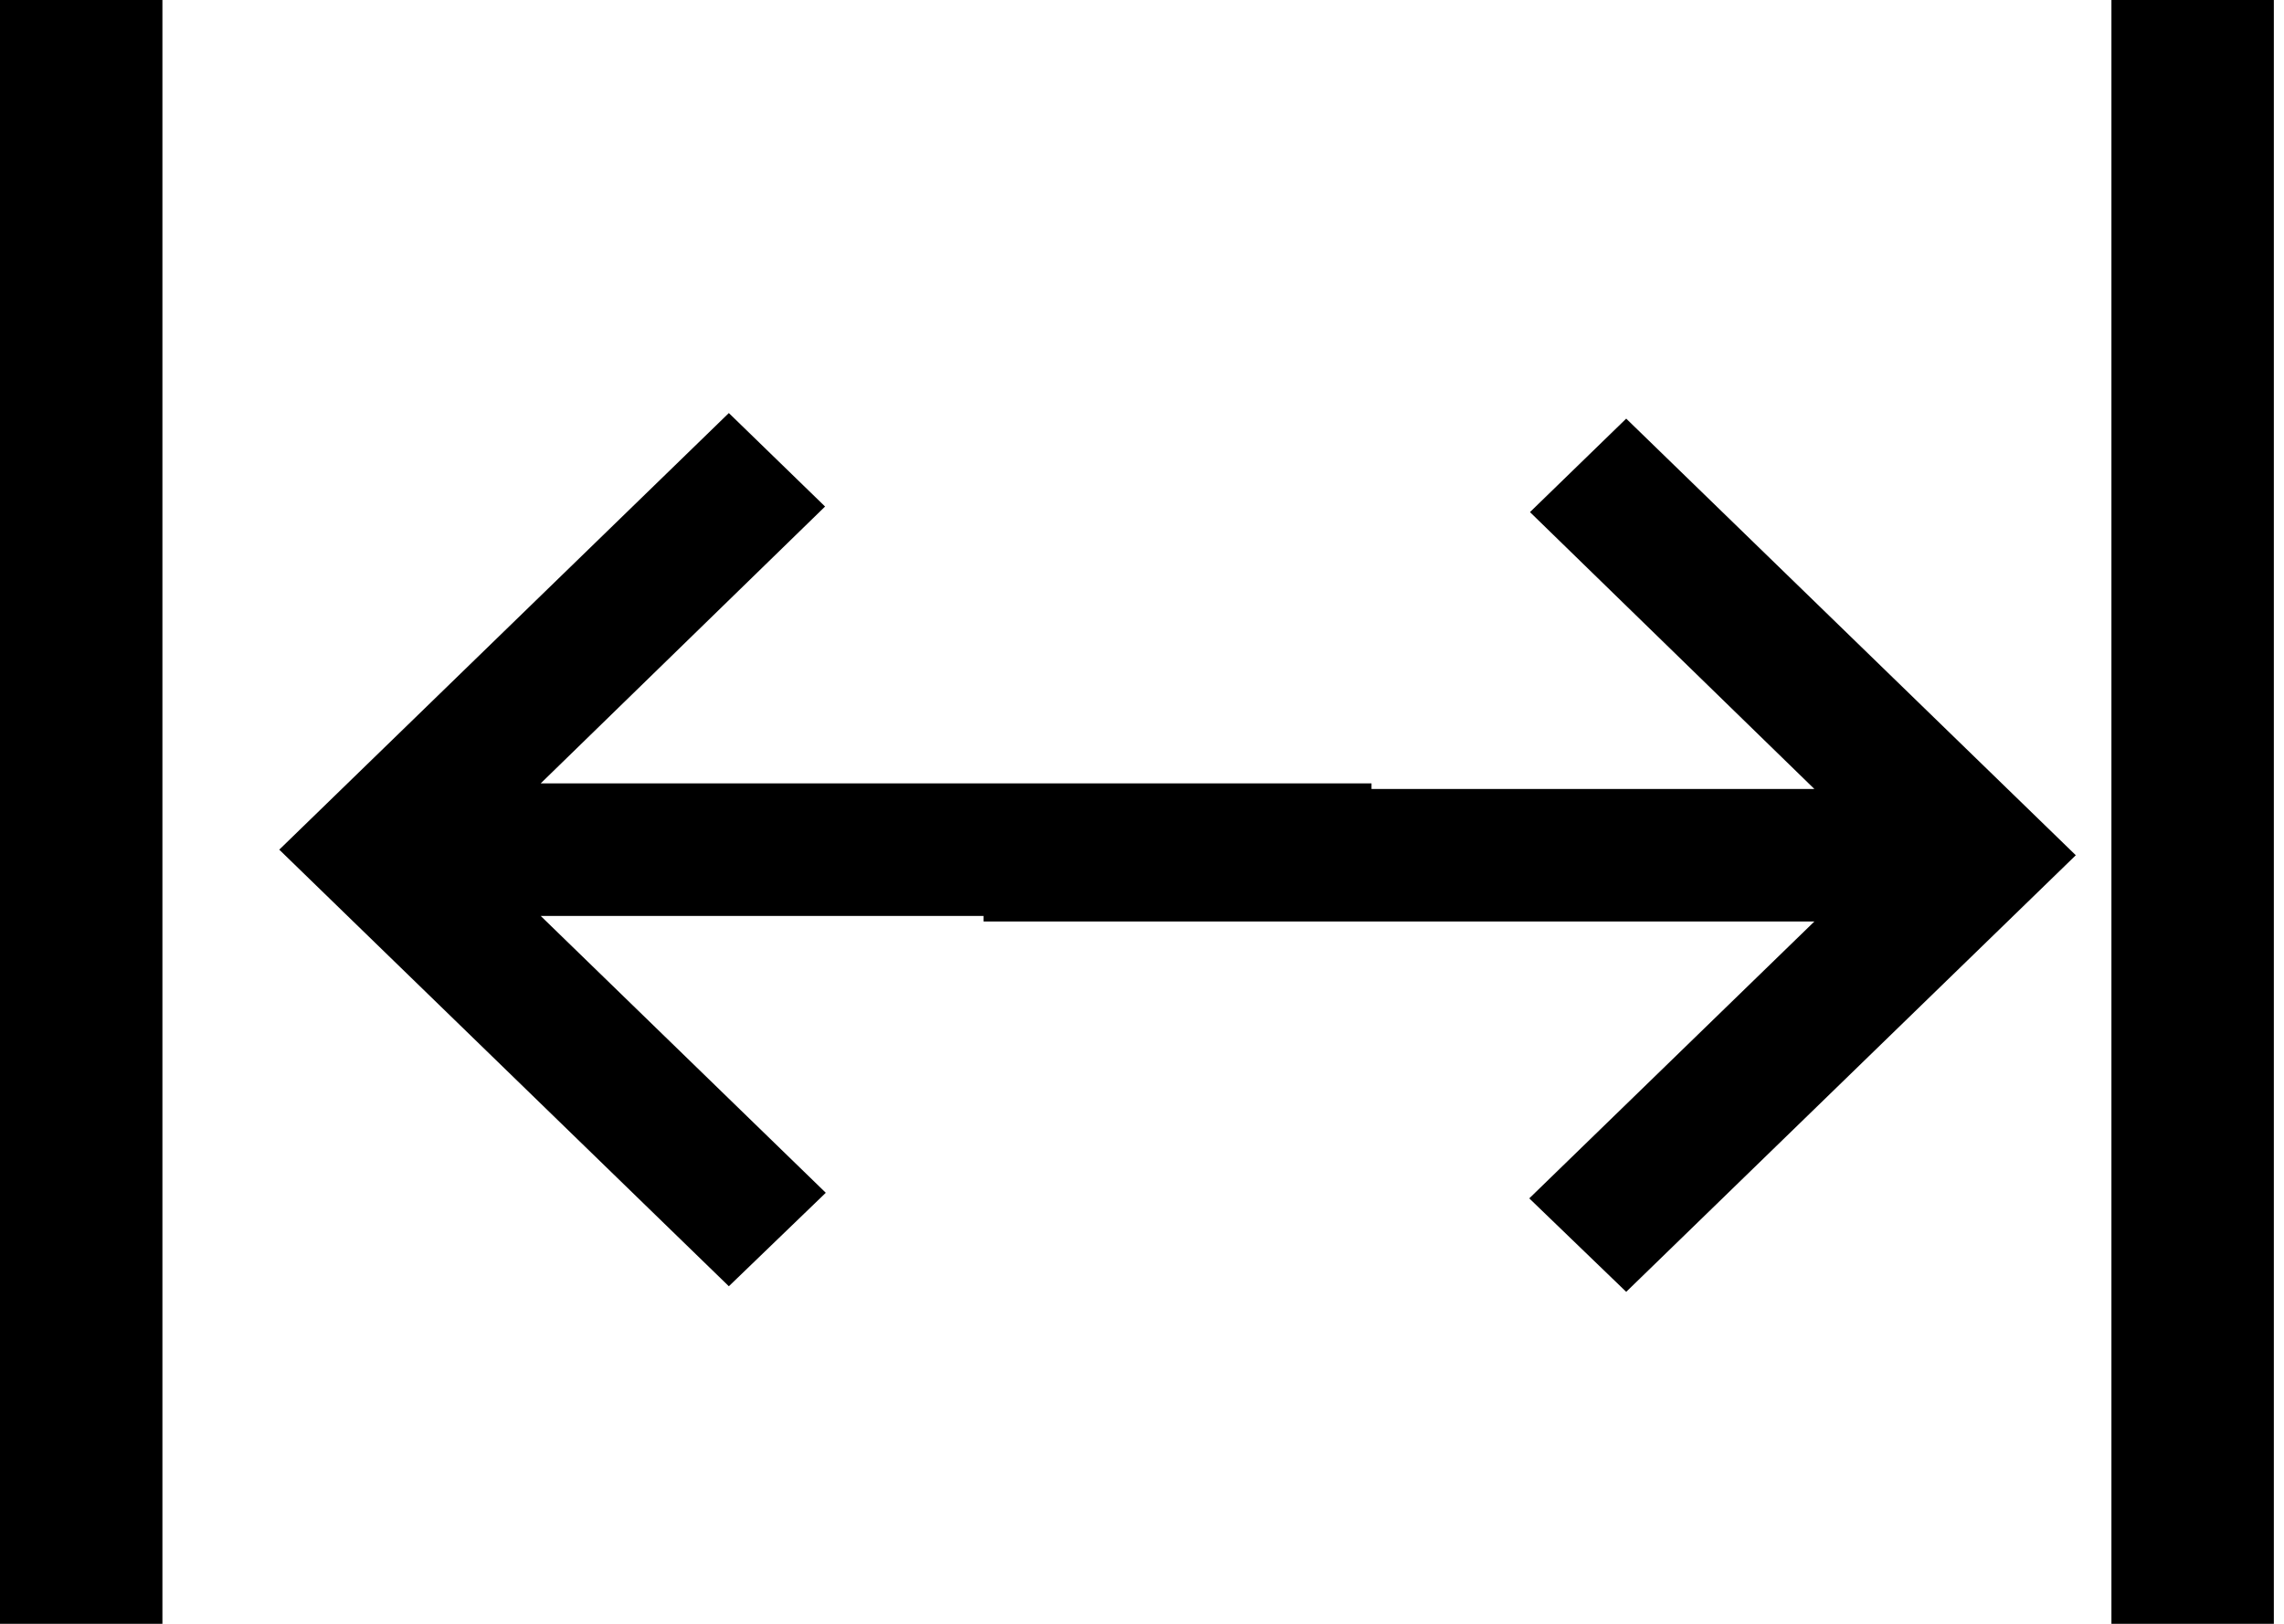 <!-- Generated by IcoMoon.io -->
<svg version="1.1" xmlns="http://www.w3.org/2000/svg" width="45" height="32" viewBox="0 0 45 32">
<title>expand</title>
<path d="M0 32v-32h3.2v32h-3.2z"></path>
<path d="M41.6 32v-32h3.2v32h-3.2z"></path>
<path d="M27.022 15.548v-0.11h-16.369l5.603-5.456-1.896-1.842-8.858 8.604 8.858 8.604 1.91-1.842-5.617-5.456h8.725v0.11h16.369l-5.617 5.456 1.91 1.842 8.858-8.604-8.858-8.604-1.896 1.842 5.603 5.456h-8.725z"></path>
</svg>
